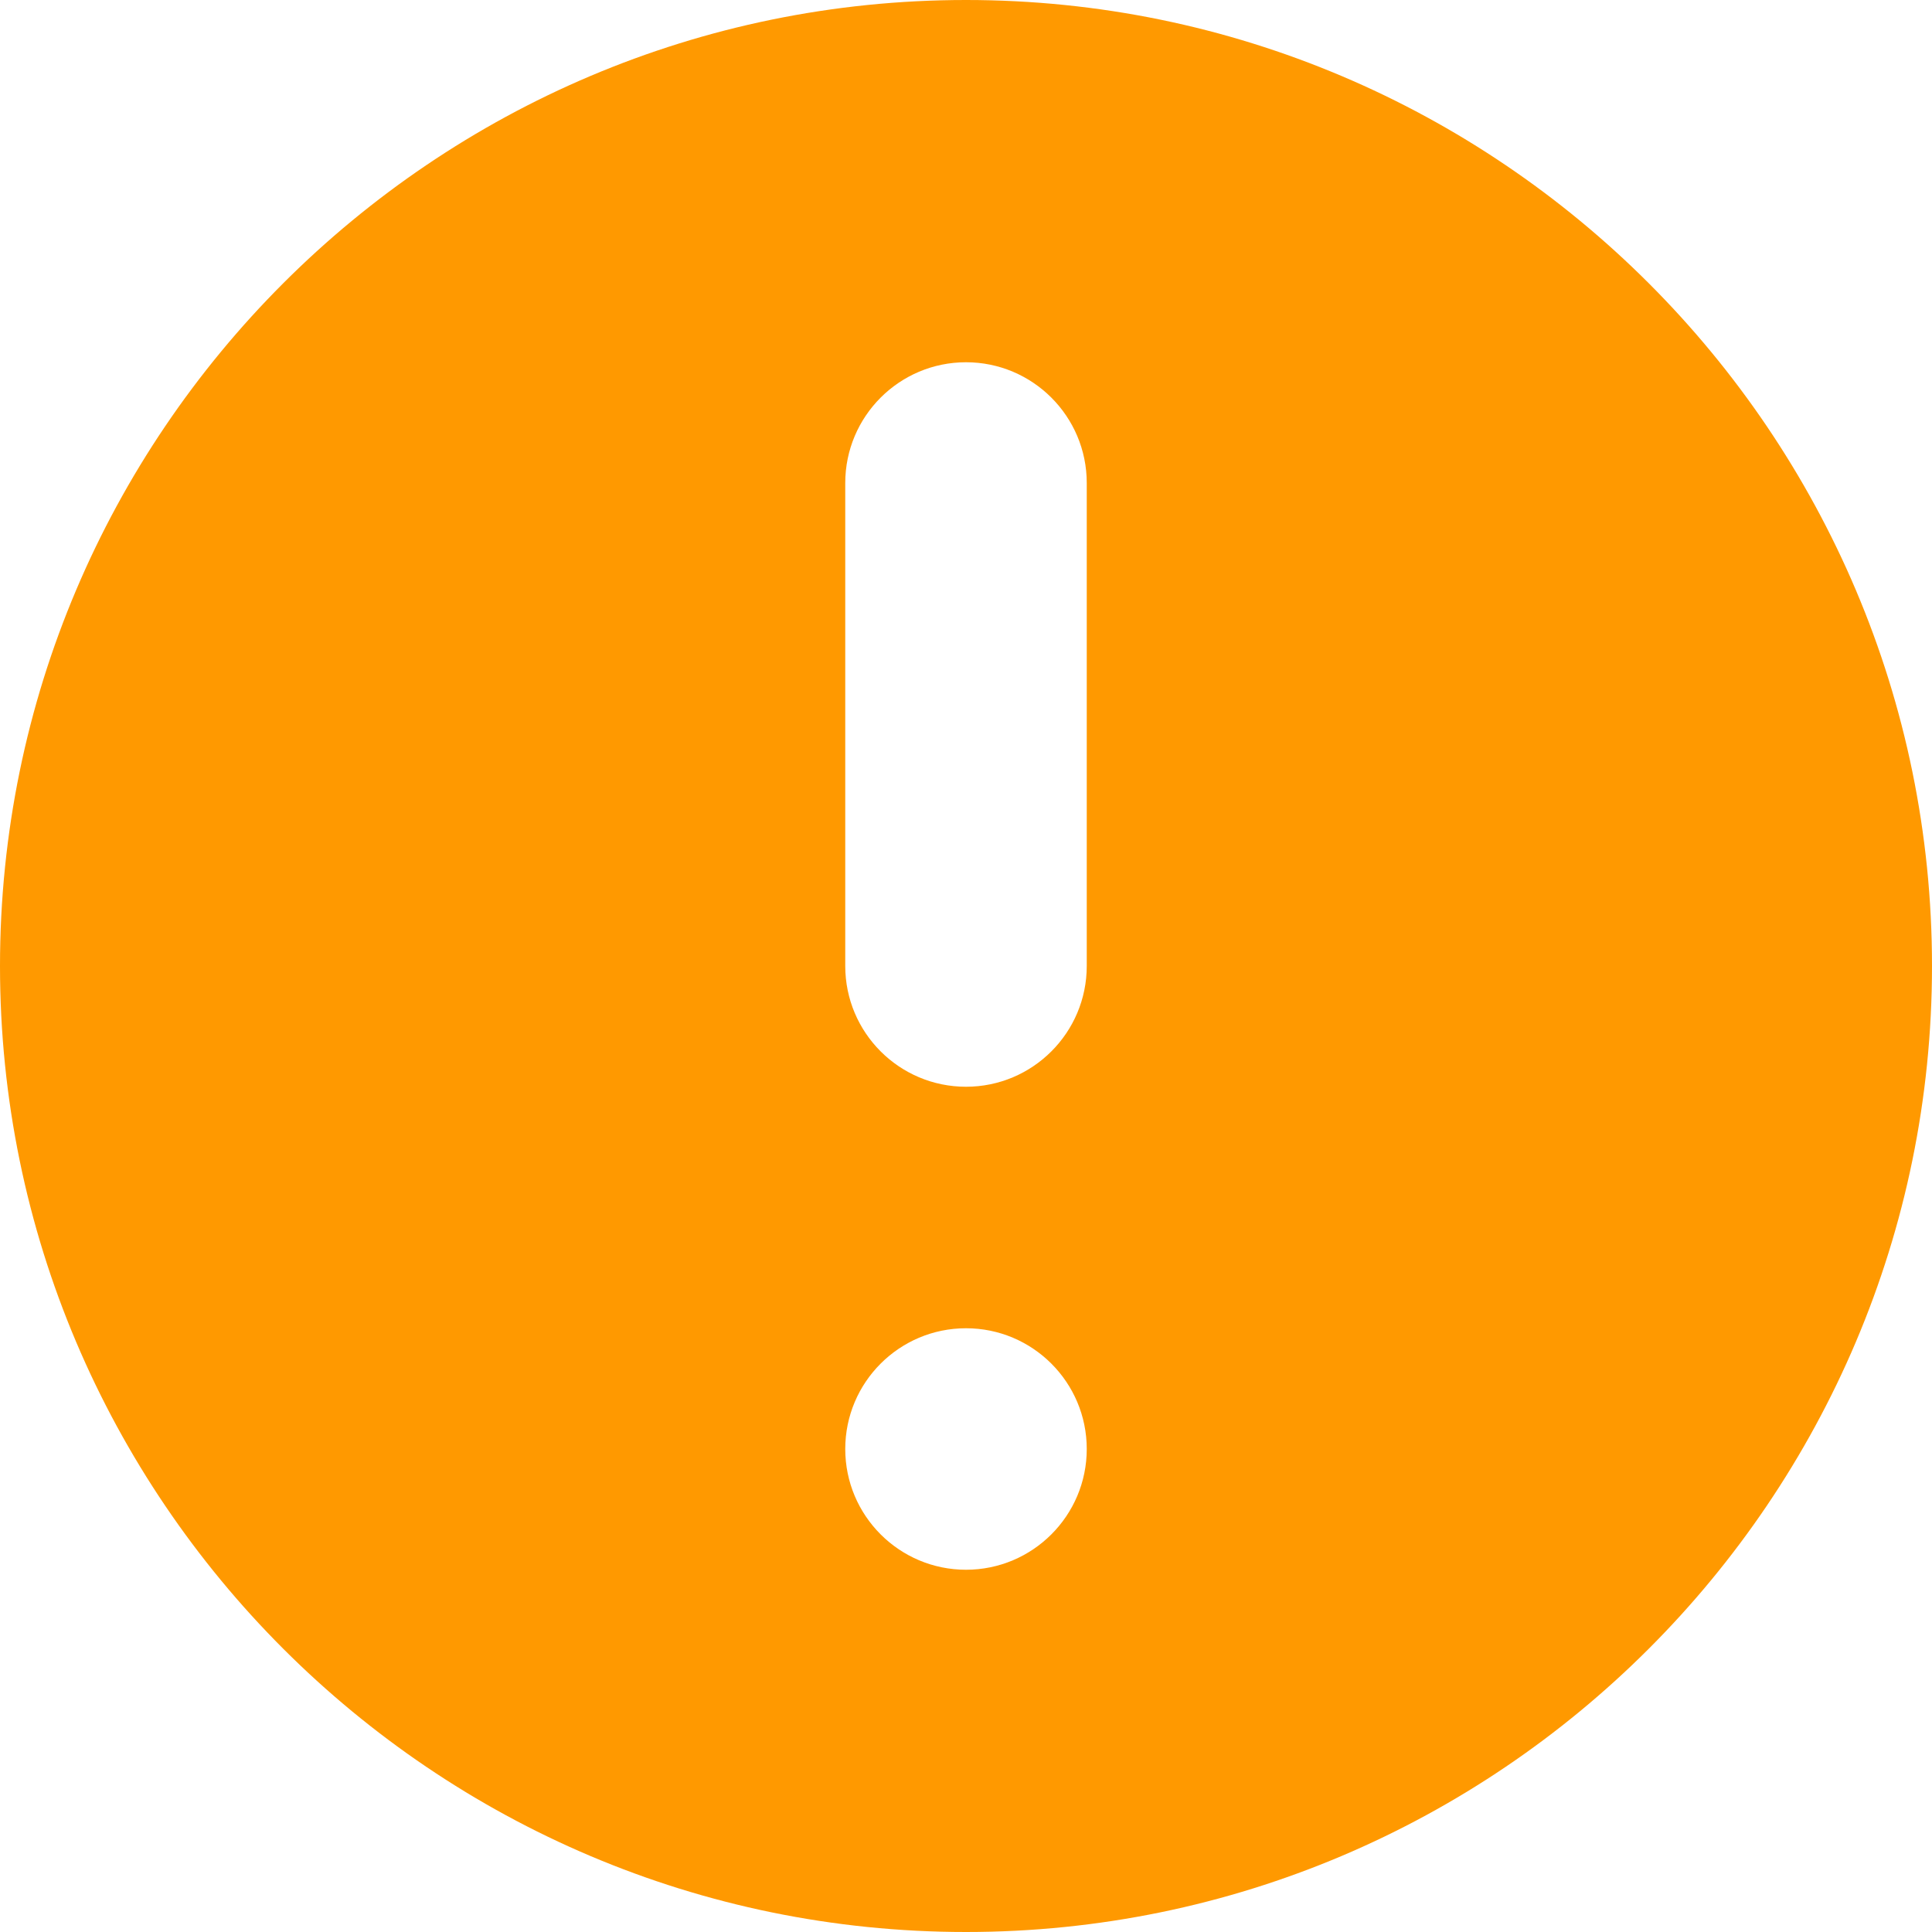 <svg width="16" height="16" viewBox="0 0 16 16" fill="none" xmlns="http://www.w3.org/2000/svg">
<path fill-rule="evenodd" clip-rule="evenodd" d="M0 8C0 3.588 3.589 0 8 0C12.411 0 16 3.588 16 8C16 12.412 12.411 16 8 16C3.589 16 0 12.412 0 8ZM7 4C7 3.448 7.448 3 8 3C8.552 3 9 3.448 9 4V8C9 8.552 8.552 9 8 9C7.448 9 7 8.552 7 8V4ZM8 13C8.552 13 9 12.552 9 12C9 11.448 8.552 11 8 11C7.448 11 7 11.448 7 12C7 12.552 7.448 13 8 13Z" fill="#FF9900"/>
</svg>
